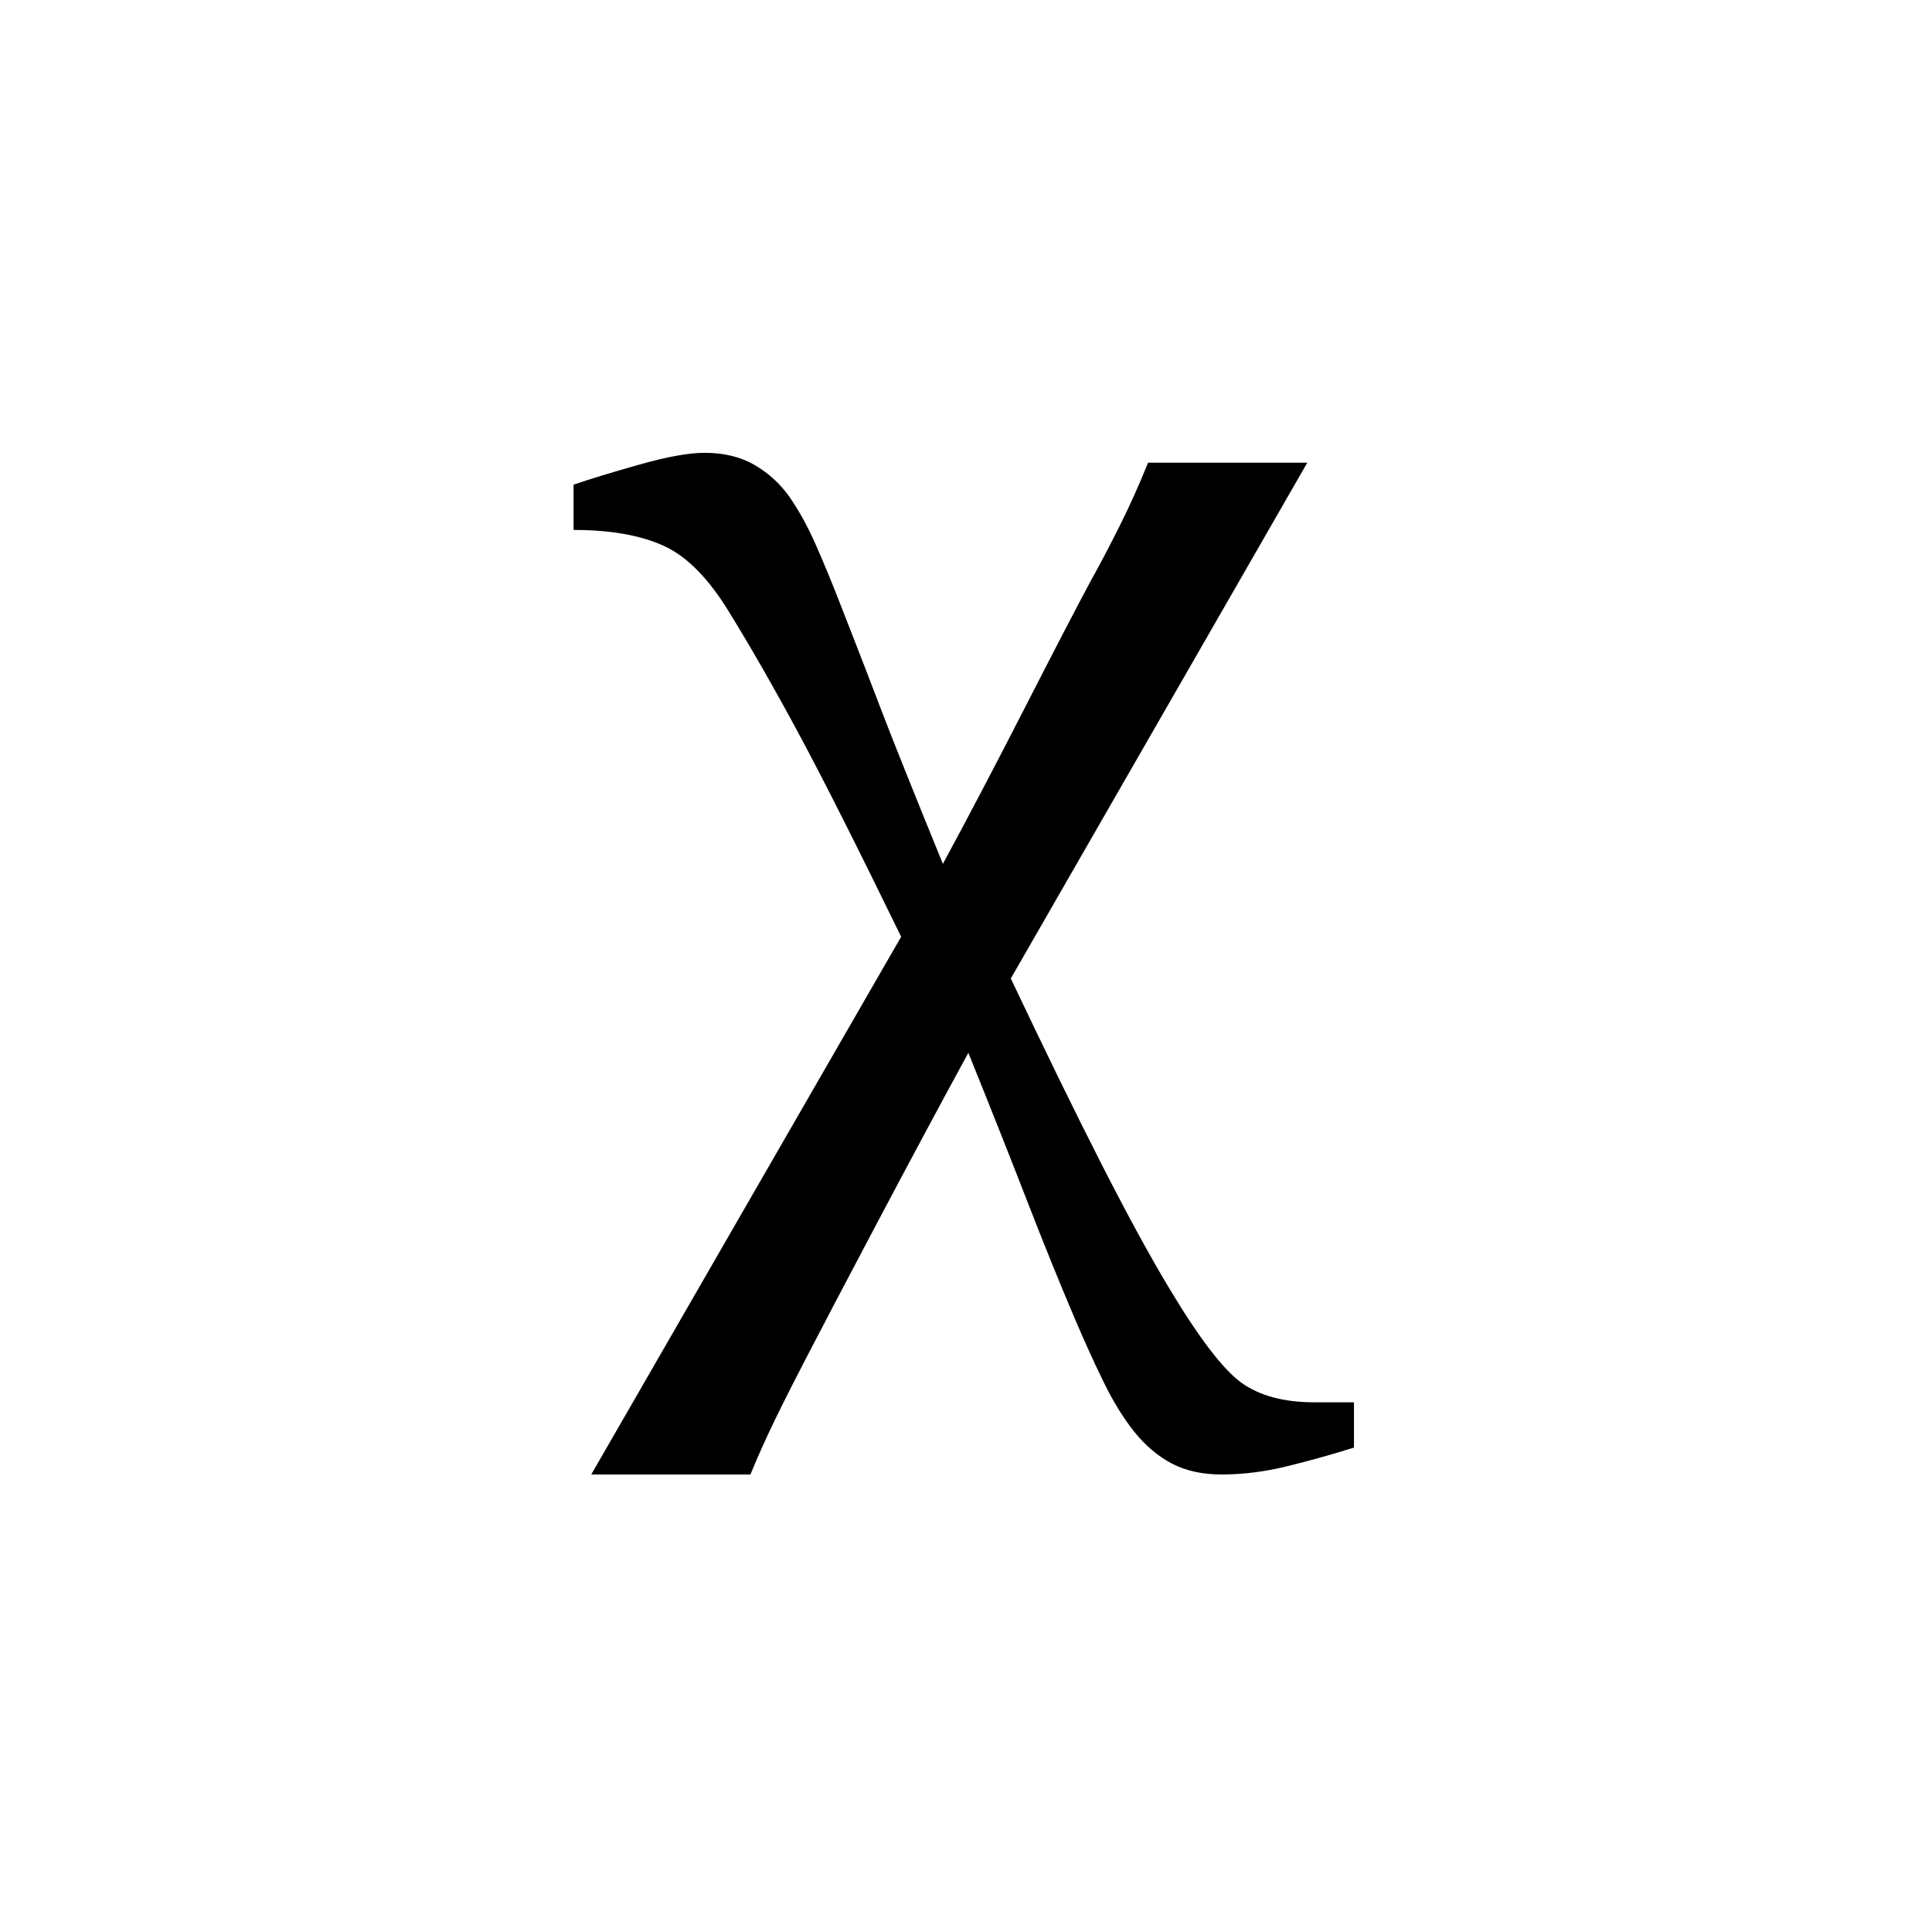 <?xml version="1.0" encoding="UTF-8"?>
<svg width="64px" height="64px" viewBox="0 0 64 64" version="1.1" xmlns="http://www.w3.org/2000/svg" xmlns:xlink="http://www.w3.org/1999/xlink">
    <!-- Generator: Sketch 48.1 (47250) - http://www.bohemiancoding.com/sketch -->
    <title>Square@64x64</title>
    <desc>Created with Sketch.</desc>
    <defs></defs>
    <g id="Page-1" stroke="none" stroke-width="1" fill="none" fill-rule="evenodd">
        <g id="Square@64x64" fill="#000000">
            <path d="M33.484,32.414 C34.625,34.82 35.621,36.859 36.473,38.531 C37.324,40.203 38.078,41.586 38.734,42.68 C39.719,44.32 40.512,45.359 41.113,45.797 C41.715,46.234 42.523,46.453 43.539,46.453 L44.852,46.453 L44.852,47.953 C44.102,48.188 43.359,48.395 42.625,48.574 C41.891,48.754 41.172,48.844 40.469,48.844 C39.828,48.844 39.277,48.723 38.816,48.48 C38.355,48.238 37.938,47.883 37.562,47.414 C37.203,46.961 36.867,46.414 36.555,45.773 C36.242,45.133 35.93,44.445 35.617,43.711 C35.117,42.539 34.59,41.238 34.035,39.809 C33.48,38.379 32.828,36.734 32.078,34.875 C31.141,36.594 30.133,38.473 29.055,40.512 C27.977,42.551 27.203,44.023 26.734,44.93 C26.344,45.68 25.996,46.367 25.691,46.992 C25.387,47.617 25.109,48.234 24.859,48.844 L19.586,48.844 L29.852,31.031 C28.398,28.047 27.266,25.801 26.453,24.293 C25.641,22.785 24.883,21.461 24.18,20.32 C23.492,19.18 22.762,18.434 21.988,18.082 C21.215,17.73 20.219,17.555 19,17.555 L19,16.055 C19.547,15.867 20.277,15.645 21.191,15.387 C22.105,15.129 22.82,15 23.336,15 C23.977,15 24.527,15.133 24.988,15.398 C25.449,15.664 25.836,16.016 26.148,16.453 C26.461,16.906 26.746,17.422 27.004,18 C27.262,18.578 27.555,19.289 27.883,20.133 C28.445,21.57 28.887,22.711 29.207,23.555 C29.527,24.398 30.203,26.086 31.234,28.617 C32.047,27.117 32.957,25.383 33.965,23.414 C34.973,21.445 35.695,20.055 36.133,19.242 C36.445,18.68 36.766,18.07 37.094,17.414 C37.422,16.758 37.734,16.063 38.031,15.328 L43.305,15.328 L33.484,32.414 Z" id="χ"></path>
        </g>
    </g>
</svg>